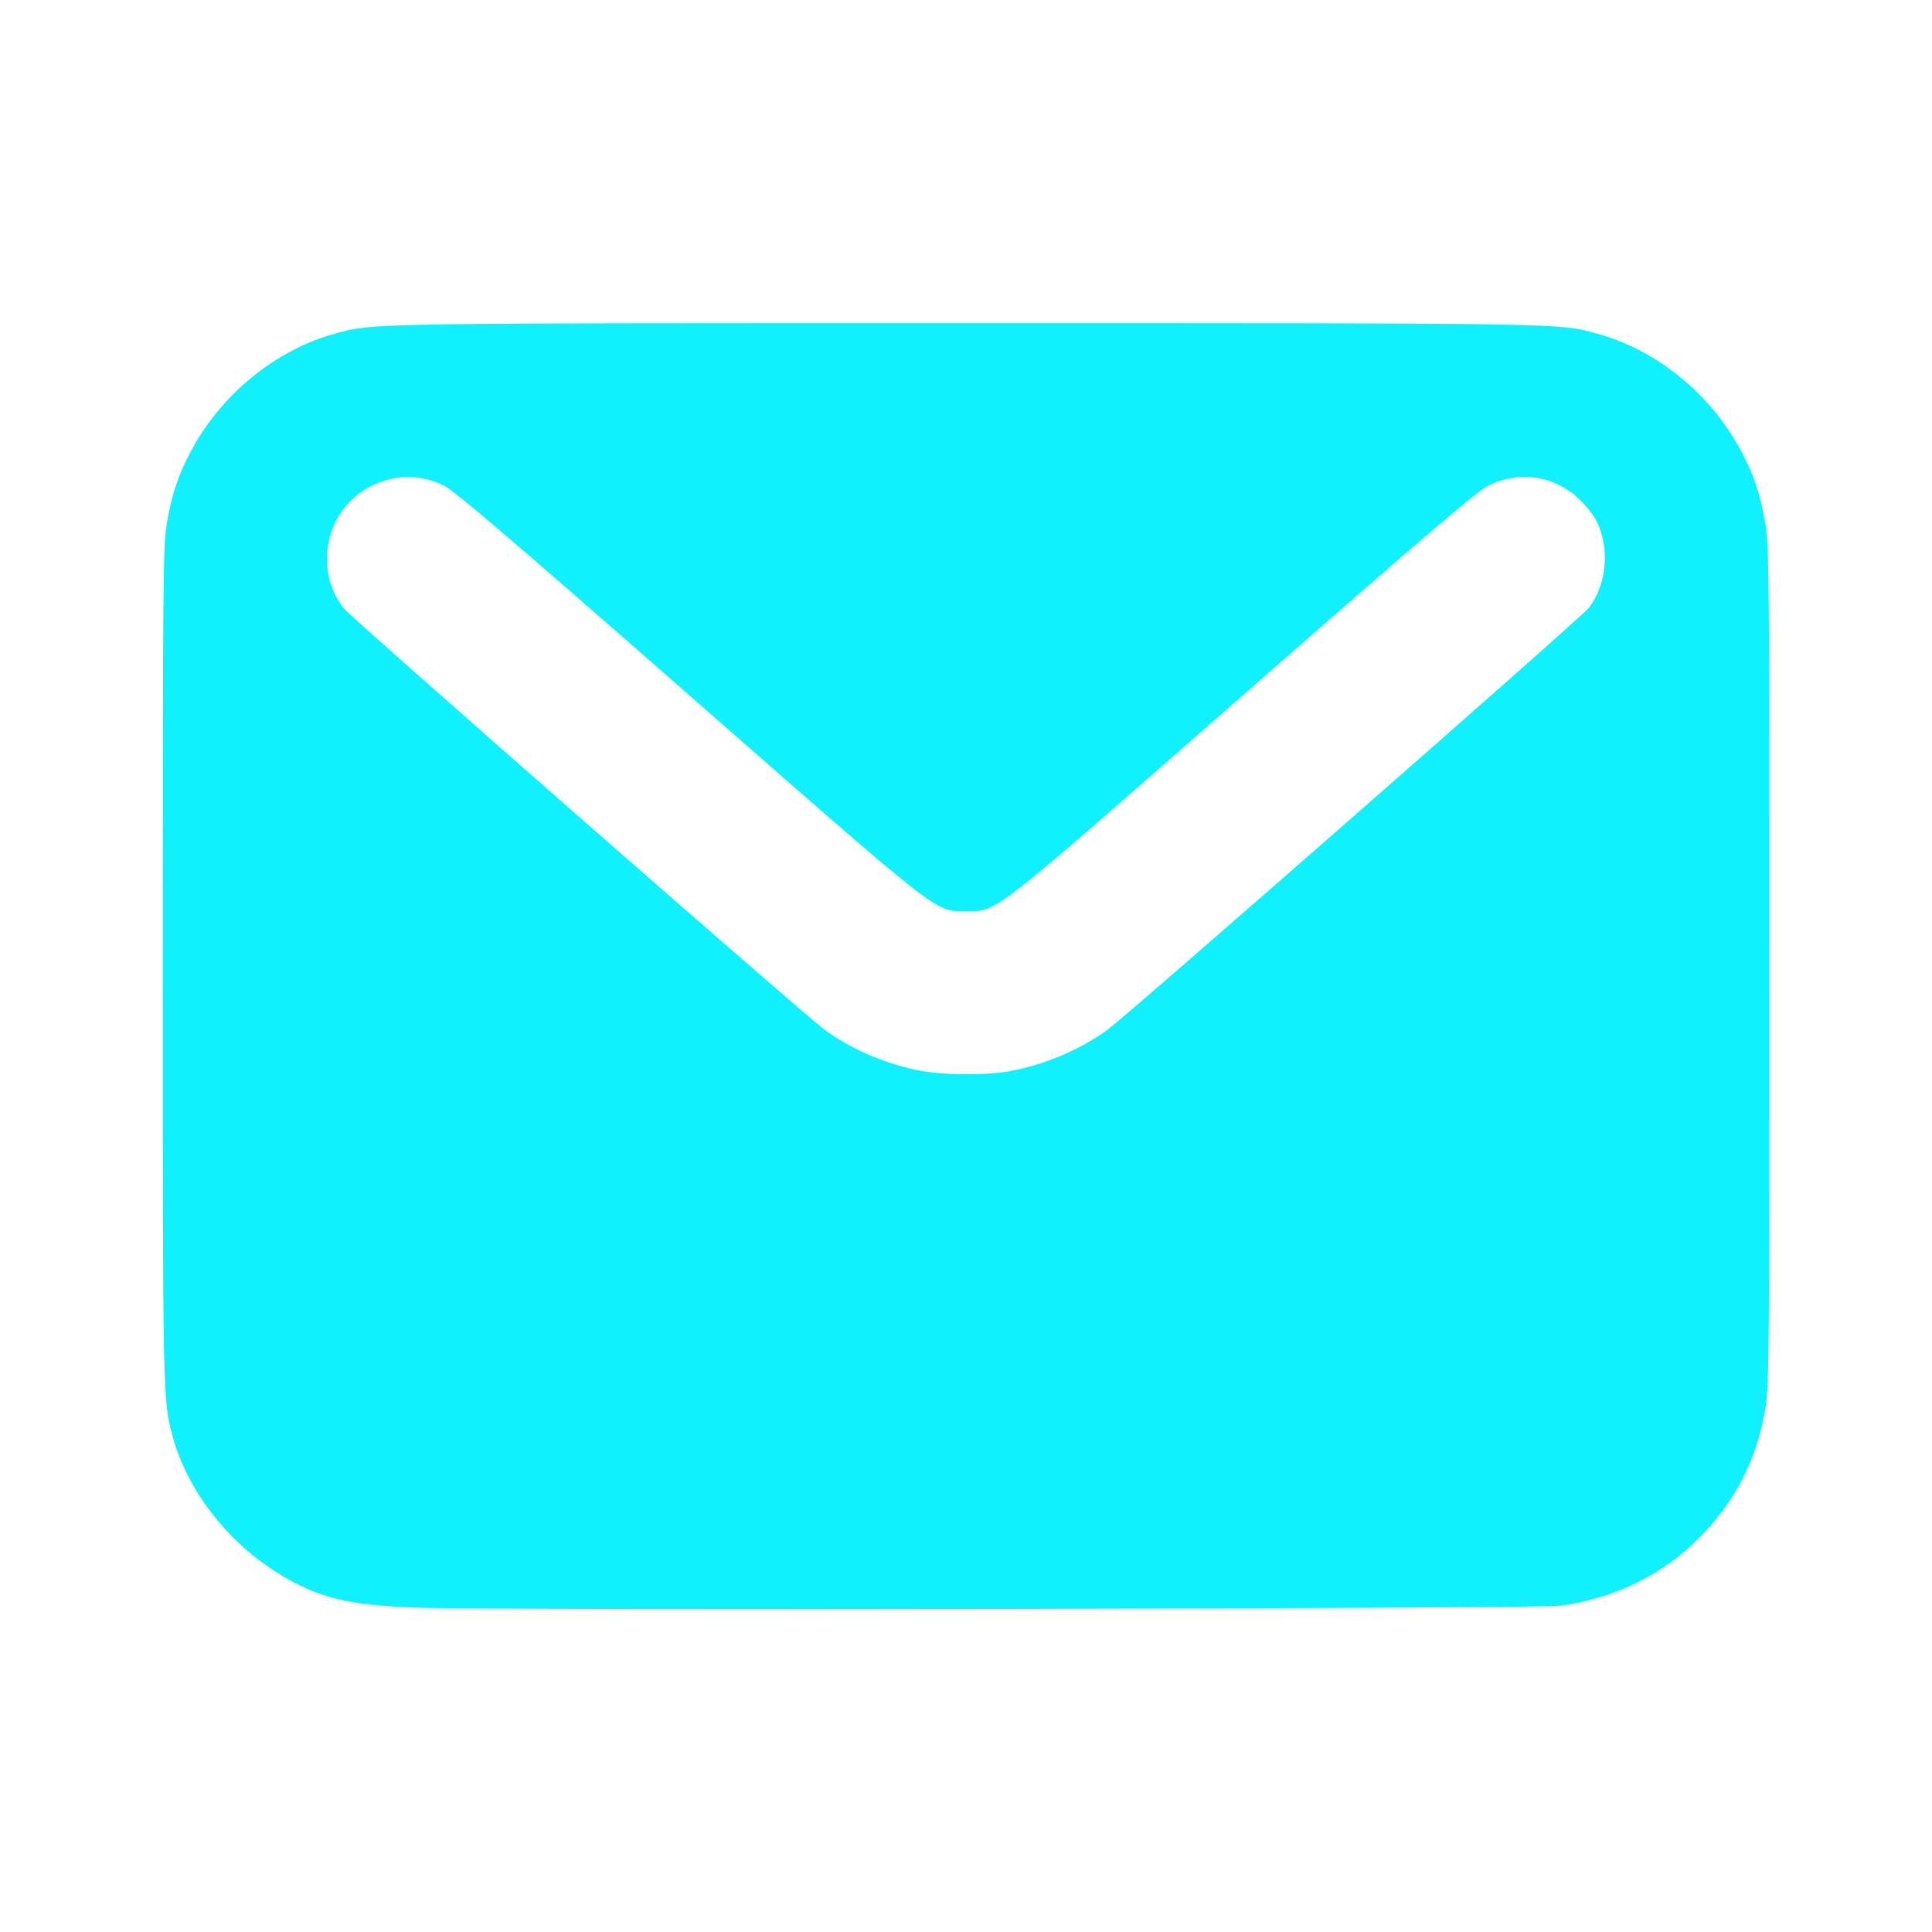 <?xml version="1.0" encoding="UTF-8" standalone="no"?>
<!-- Uploaded to: SVG Repo, www.svgrepo.com, Generator: SVG Repo Mixer Tools -->

<svg
   width="800px"
   height="800px"
   viewBox="0 0 24 24"
   fill="none"
   version="1.1"
   id="svg20767"
   sodipodiDocname="mailDark.svg"
   inkscapeVersion="1.2.1 (9c6d41e410, 2022-07-14)"
   xmlnsInkscape="http://www.inkscape.org/namespaces/inkscape"
   xmlnsSodipodi="http://sodipodi.sourceforge.net/DTD/sodipodi-0.dtd"
   xmlns="http://www.w3.org/2000/svg"
   xmlnsSvg="http://www.w3.org/2000/svg">
  <defs
     id="defs20771" />
  <sodipodiNamedview
     id="namedview20769"
     pagecolor="#ffffff"
     bordercolor="#000000"
     borderopacity="0.25"
     inkscapeShowpageshadow="2"
     inkscapePageopacity="0.0"
     inkscapePagecheckerboard="0"
     inkscapeDeskcolor="#d1d1d1"
     showgrid="false"
     inkscapeZoom="1.046"
     inkscapeCx="311.589"
     inkscapeCy="400.478"
     inkscapeWindow-width="1920"
     inkscapeWindow-height="1017"
     inkscapeWindow-x="-8"
     inkscapeWindow-y="-8"
     inkscapeWindow-maximized="1"
     inkscapeCurrent-layer="svg20767"
     showguides="false" />
  <rect
     width="24"
     height="24"
     fill="white"
     id="rect20763" />
  <path
     style="fill:#11f0fd;fill-opacity:1;stroke-width:0.029;paint-order:stroke fill markers"
     d="M 5.176,19.971 C 4.321,19.941 3.948,19.849 3.455,19.544 2.819,19.152 2.319,18.501 2.142,17.835 2.022,17.385 2.022,17.369 2.022,11.971 c 0,-4.744 0.004,-5.2 0.049,-5.462 0.062,-0.367 0.14,-0.601 0.296,-0.896 0.374,-0.709 1.049,-1.262 1.788,-1.467 0.483,-0.134 0.372,-0.132 7.846,-0.132 7.475,0 7.363,-0.002 7.846,0.132 0.743,0.206 1.411,0.754 1.788,1.467 0.156,0.295 0.233,0.529 0.296,0.896 0.045,0.263 0.049,0.72 0.049,5.491 0,4.771 -0.004,5.228 -0.049,5.491 -0.086,0.507 -0.268,0.934 -0.558,1.31 -0.492,0.639 -1.154,1.023 -1.974,1.145 -0.263,0.039 -13.173,0.062 -14.222,0.025 z m 7.383,-6.668 c 0.429,-0.081 0.87,-0.27 1.199,-0.512 0.27,-0.199 5.893,-5.127 5.98,-5.241 0.224,-0.294 0.262,-0.745 0.092,-1.082 -0.038,-0.075 -0.142,-0.203 -0.231,-0.284 -0.306,-0.28 -0.739,-0.339 -1.112,-0.151 -0.136,0.068 -0.848,0.676 -3.045,2.602 -3.182,2.789 -3.047,2.683 -3.441,2.683 -0.394,0 -0.258,0.106 -3.441,-2.683 -2.197,-1.926 -2.909,-2.534 -3.045,-2.602 -0.603,-0.303 -1.333,0.071 -1.439,0.739 -0.045,0.287 0.019,0.552 0.19,0.78 0.083,0.111 5.707,5.04 5.979,5.24 0.317,0.233 0.718,0.409 1.139,0.499 0.312,0.067 0.856,0.072 1.175,0.012 z"
     id="path21979" />
</svg>
